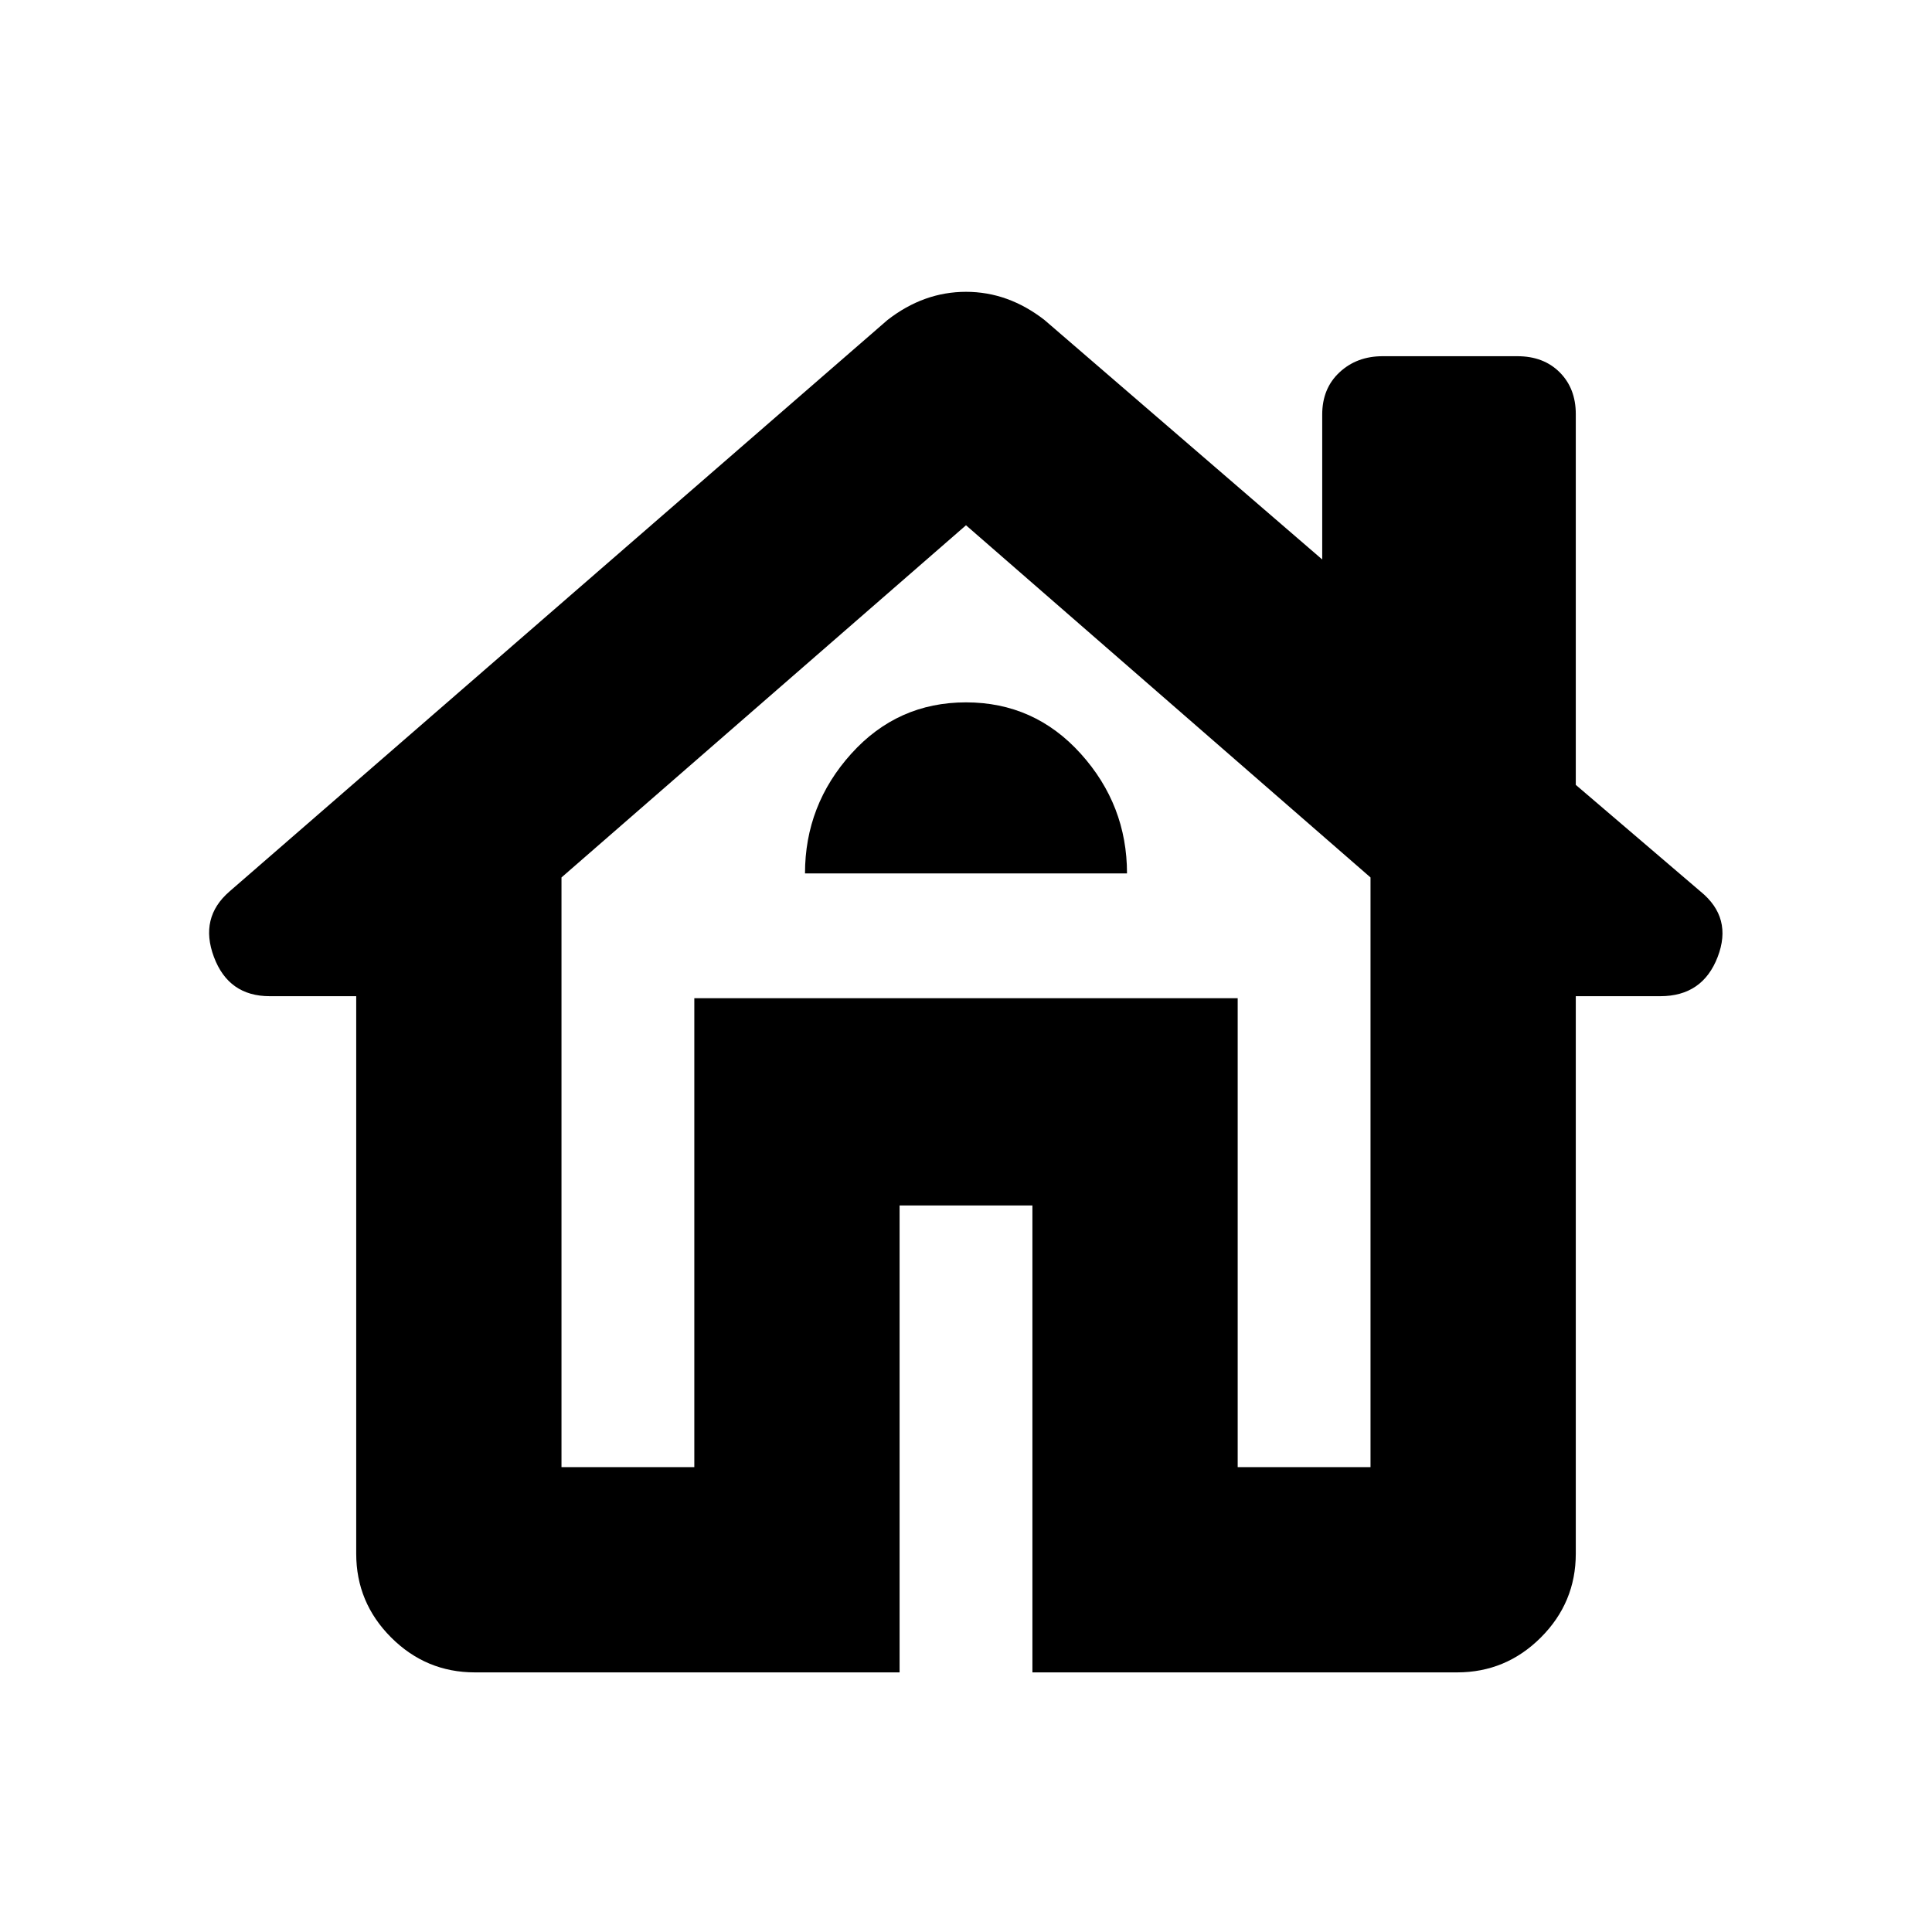 <svg xmlns="http://www.w3.org/2000/svg" height="20" viewBox="0 -960 960 960" width="20"><path d="M447-129H236q-24.3 0-41.65-17.35Q177-163.7 177-188v-277h-43q-20.417 0-27.708-19.5Q99-504 114-517l327-284q18-14 39-14t39 14l138 119v-72q0-13 8.6-21t21.4-8h67q13 0 21 8t8 20.76V-570l62 53q16 13 8.5 32.5T825-465h-42v277q0 24.3-17.35 41.65Q748.3-129 724-129H513v-232h-66v232ZM279-231h66v-233h270v233h66v-293L480-699 279-524v293Zm66-233h270-270Zm55-62h160q0-34-23-59.5T480-611q-34 0-57 25.5T400-526Z"/></svg>